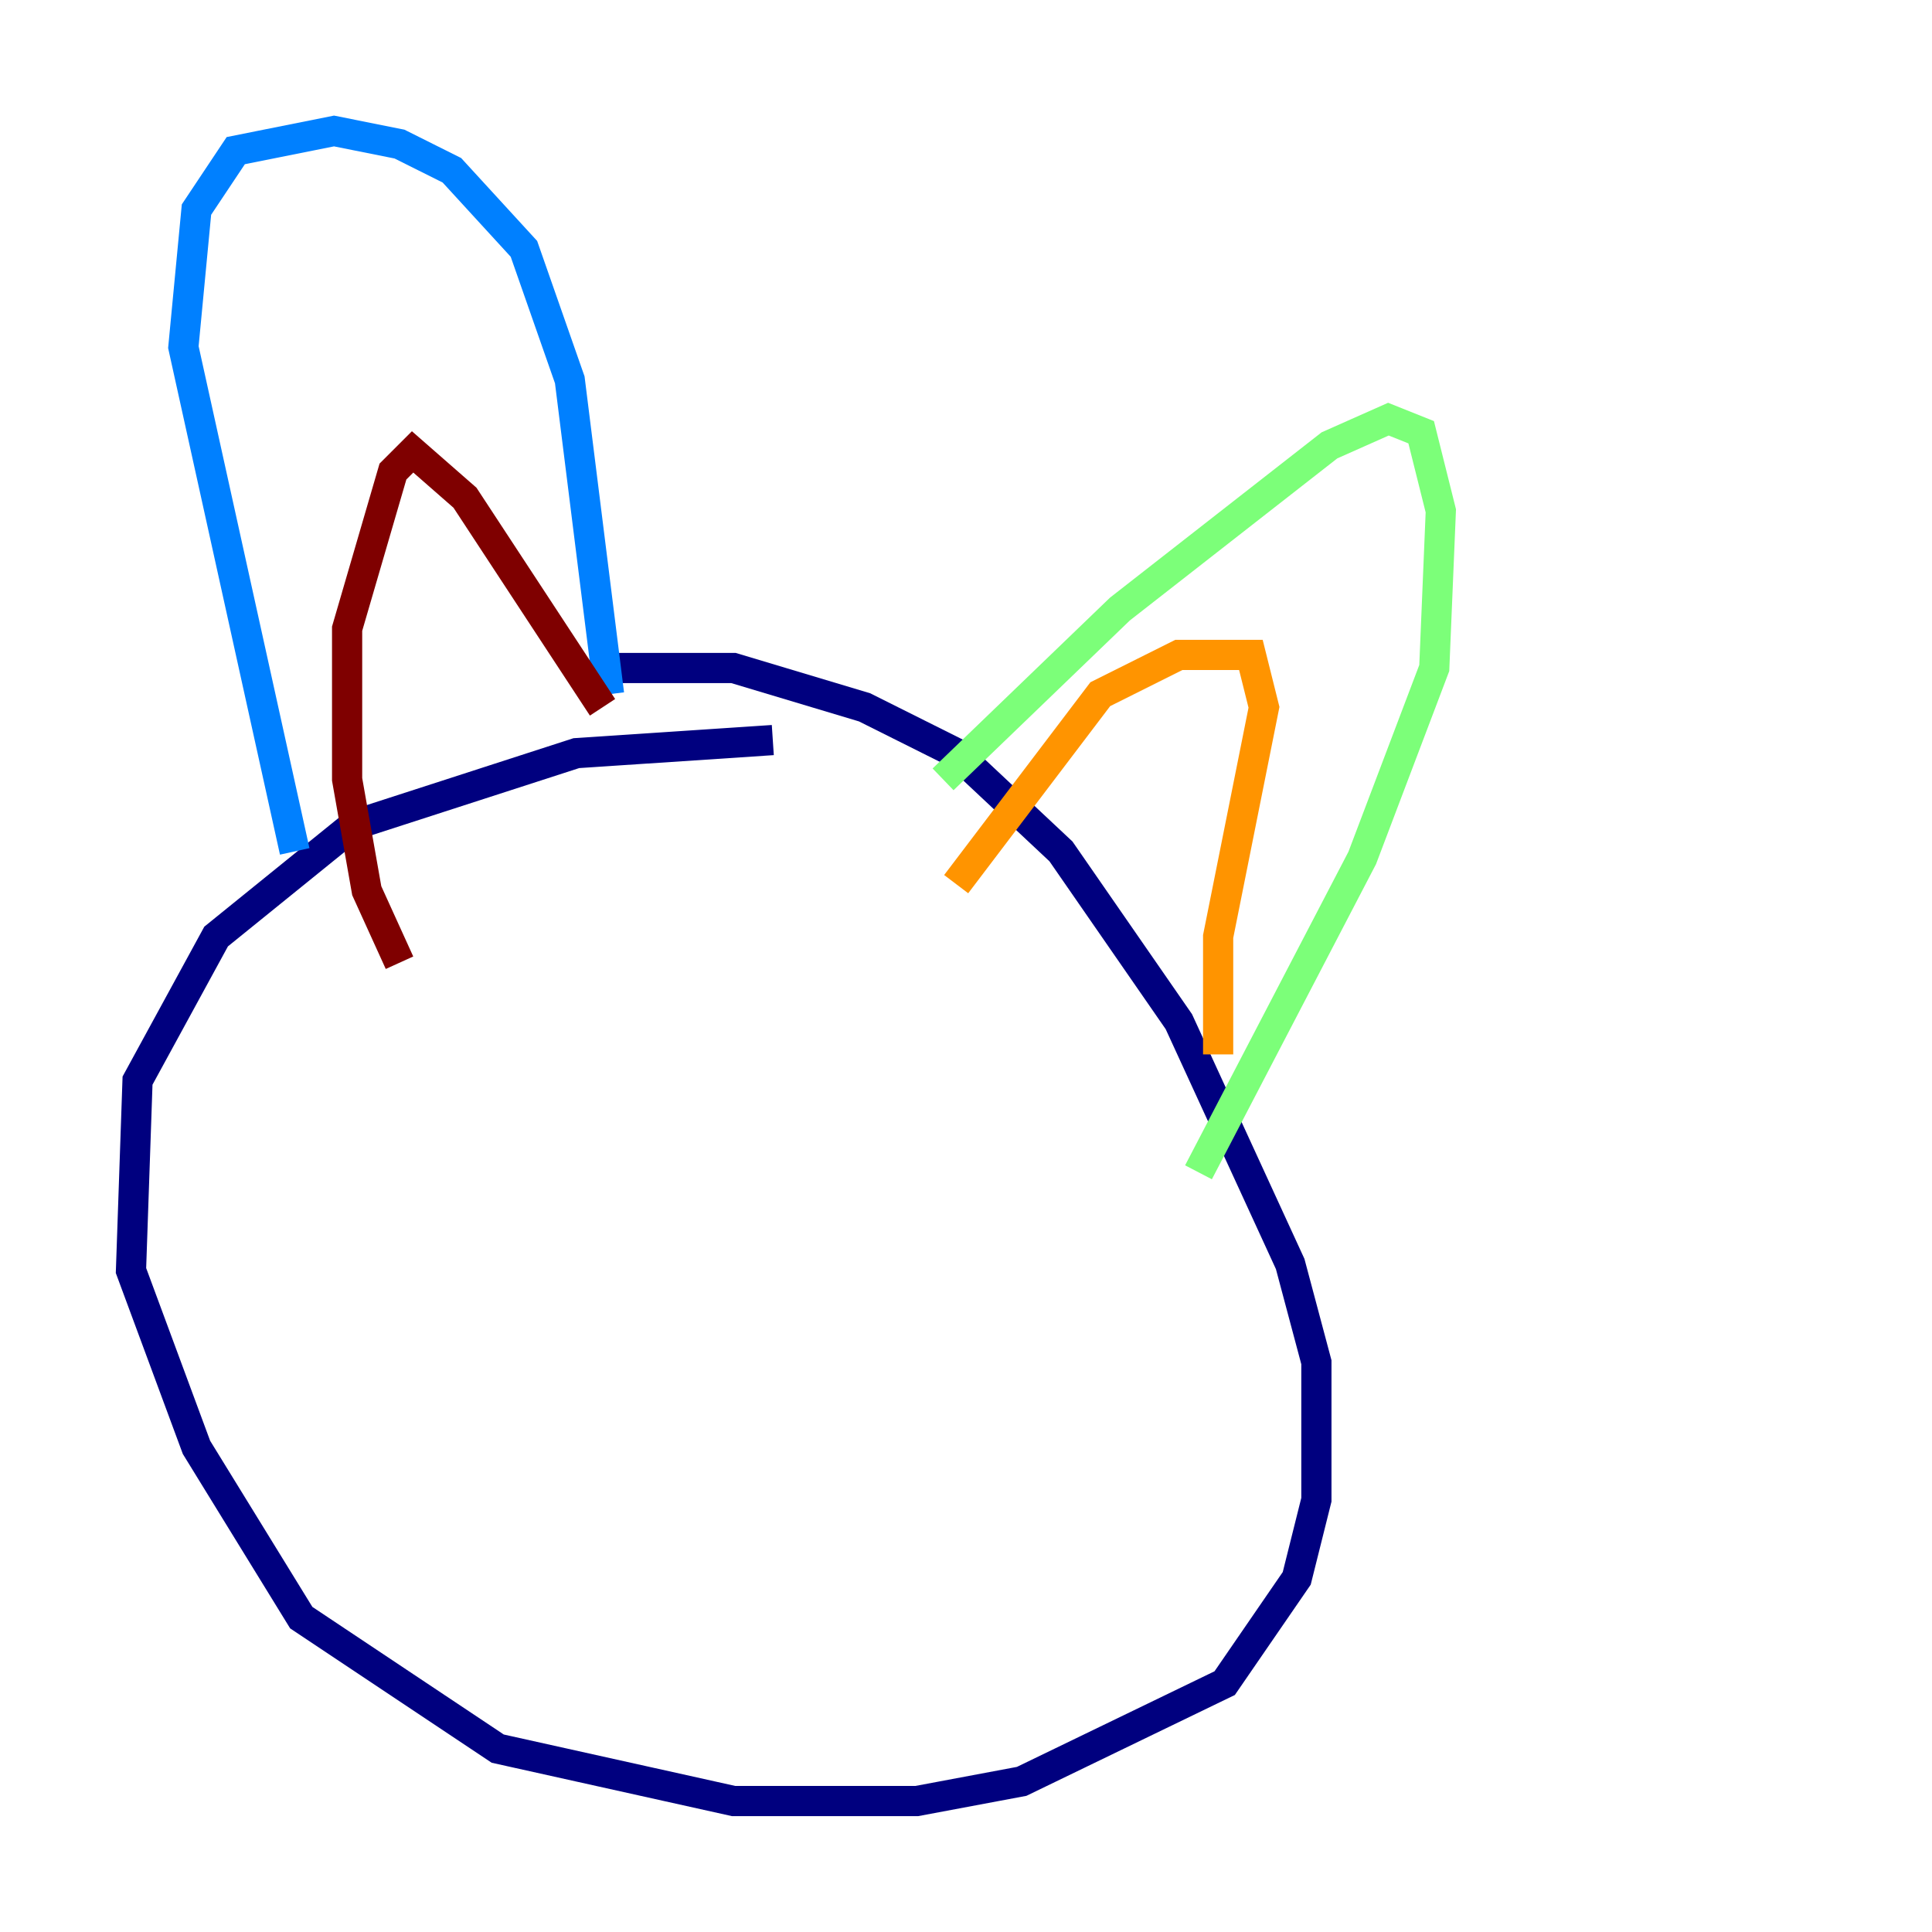 <?xml version="1.0" encoding="utf-8" ?>
<svg baseProfile="tiny" height="128" version="1.2" viewBox="0,0,128,128" width="128" xmlns="http://www.w3.org/2000/svg" xmlns:ev="http://www.w3.org/2001/xml-events" xmlns:xlink="http://www.w3.org/1999/xlink"><defs /><polyline fill="none" points="51.2,49.031 38.183,49.898 23.43,54.671 14.319,62.047 9.112,71.593 8.678,84.176 13.017,95.891 19.959,107.173 32.976,115.851 48.597,119.322 60.746,119.322 67.688,118.02 81.139,111.512 85.912,104.57 87.214,99.363 87.214,90.251 85.478,83.742 78.102,67.688 70.291,56.407 63.349,49.898 57.275,46.861 48.597,44.258 40.352,44.258" stroke="#00007f" stroke-width="2" /><polyline fill="none" points="19.525,56.407 12.149,22.997 13.017,13.885 15.62,9.98 22.129,8.678 26.468,9.546 29.939,11.281 34.712,16.488 37.749,25.166 40.352,45.993" stroke="#0080ff" stroke-width="2" /><polyline fill="none" points="62.481,51.634 74.197,40.352 88.081,29.505 91.986,27.77 94.156,28.637 95.458,33.844 95.024,44.258 90.251,56.841 79.403,77.668" stroke="#7cff79" stroke-width="2" /><polyline fill="none" points="80.705,69.858 80.705,62.047 83.742,46.861 82.875,43.39 78.102,43.39 72.895,45.993 63.349,58.576" stroke="#ff9400" stroke-width="2" /><polyline fill="none" points="39.919,46.861 30.807,32.976 27.336,29.939 26.034,31.241 22.997,41.654 22.997,51.634 24.298,59.01 26.468,63.783" stroke="#7f0000" stroke-width="2" /></svg>